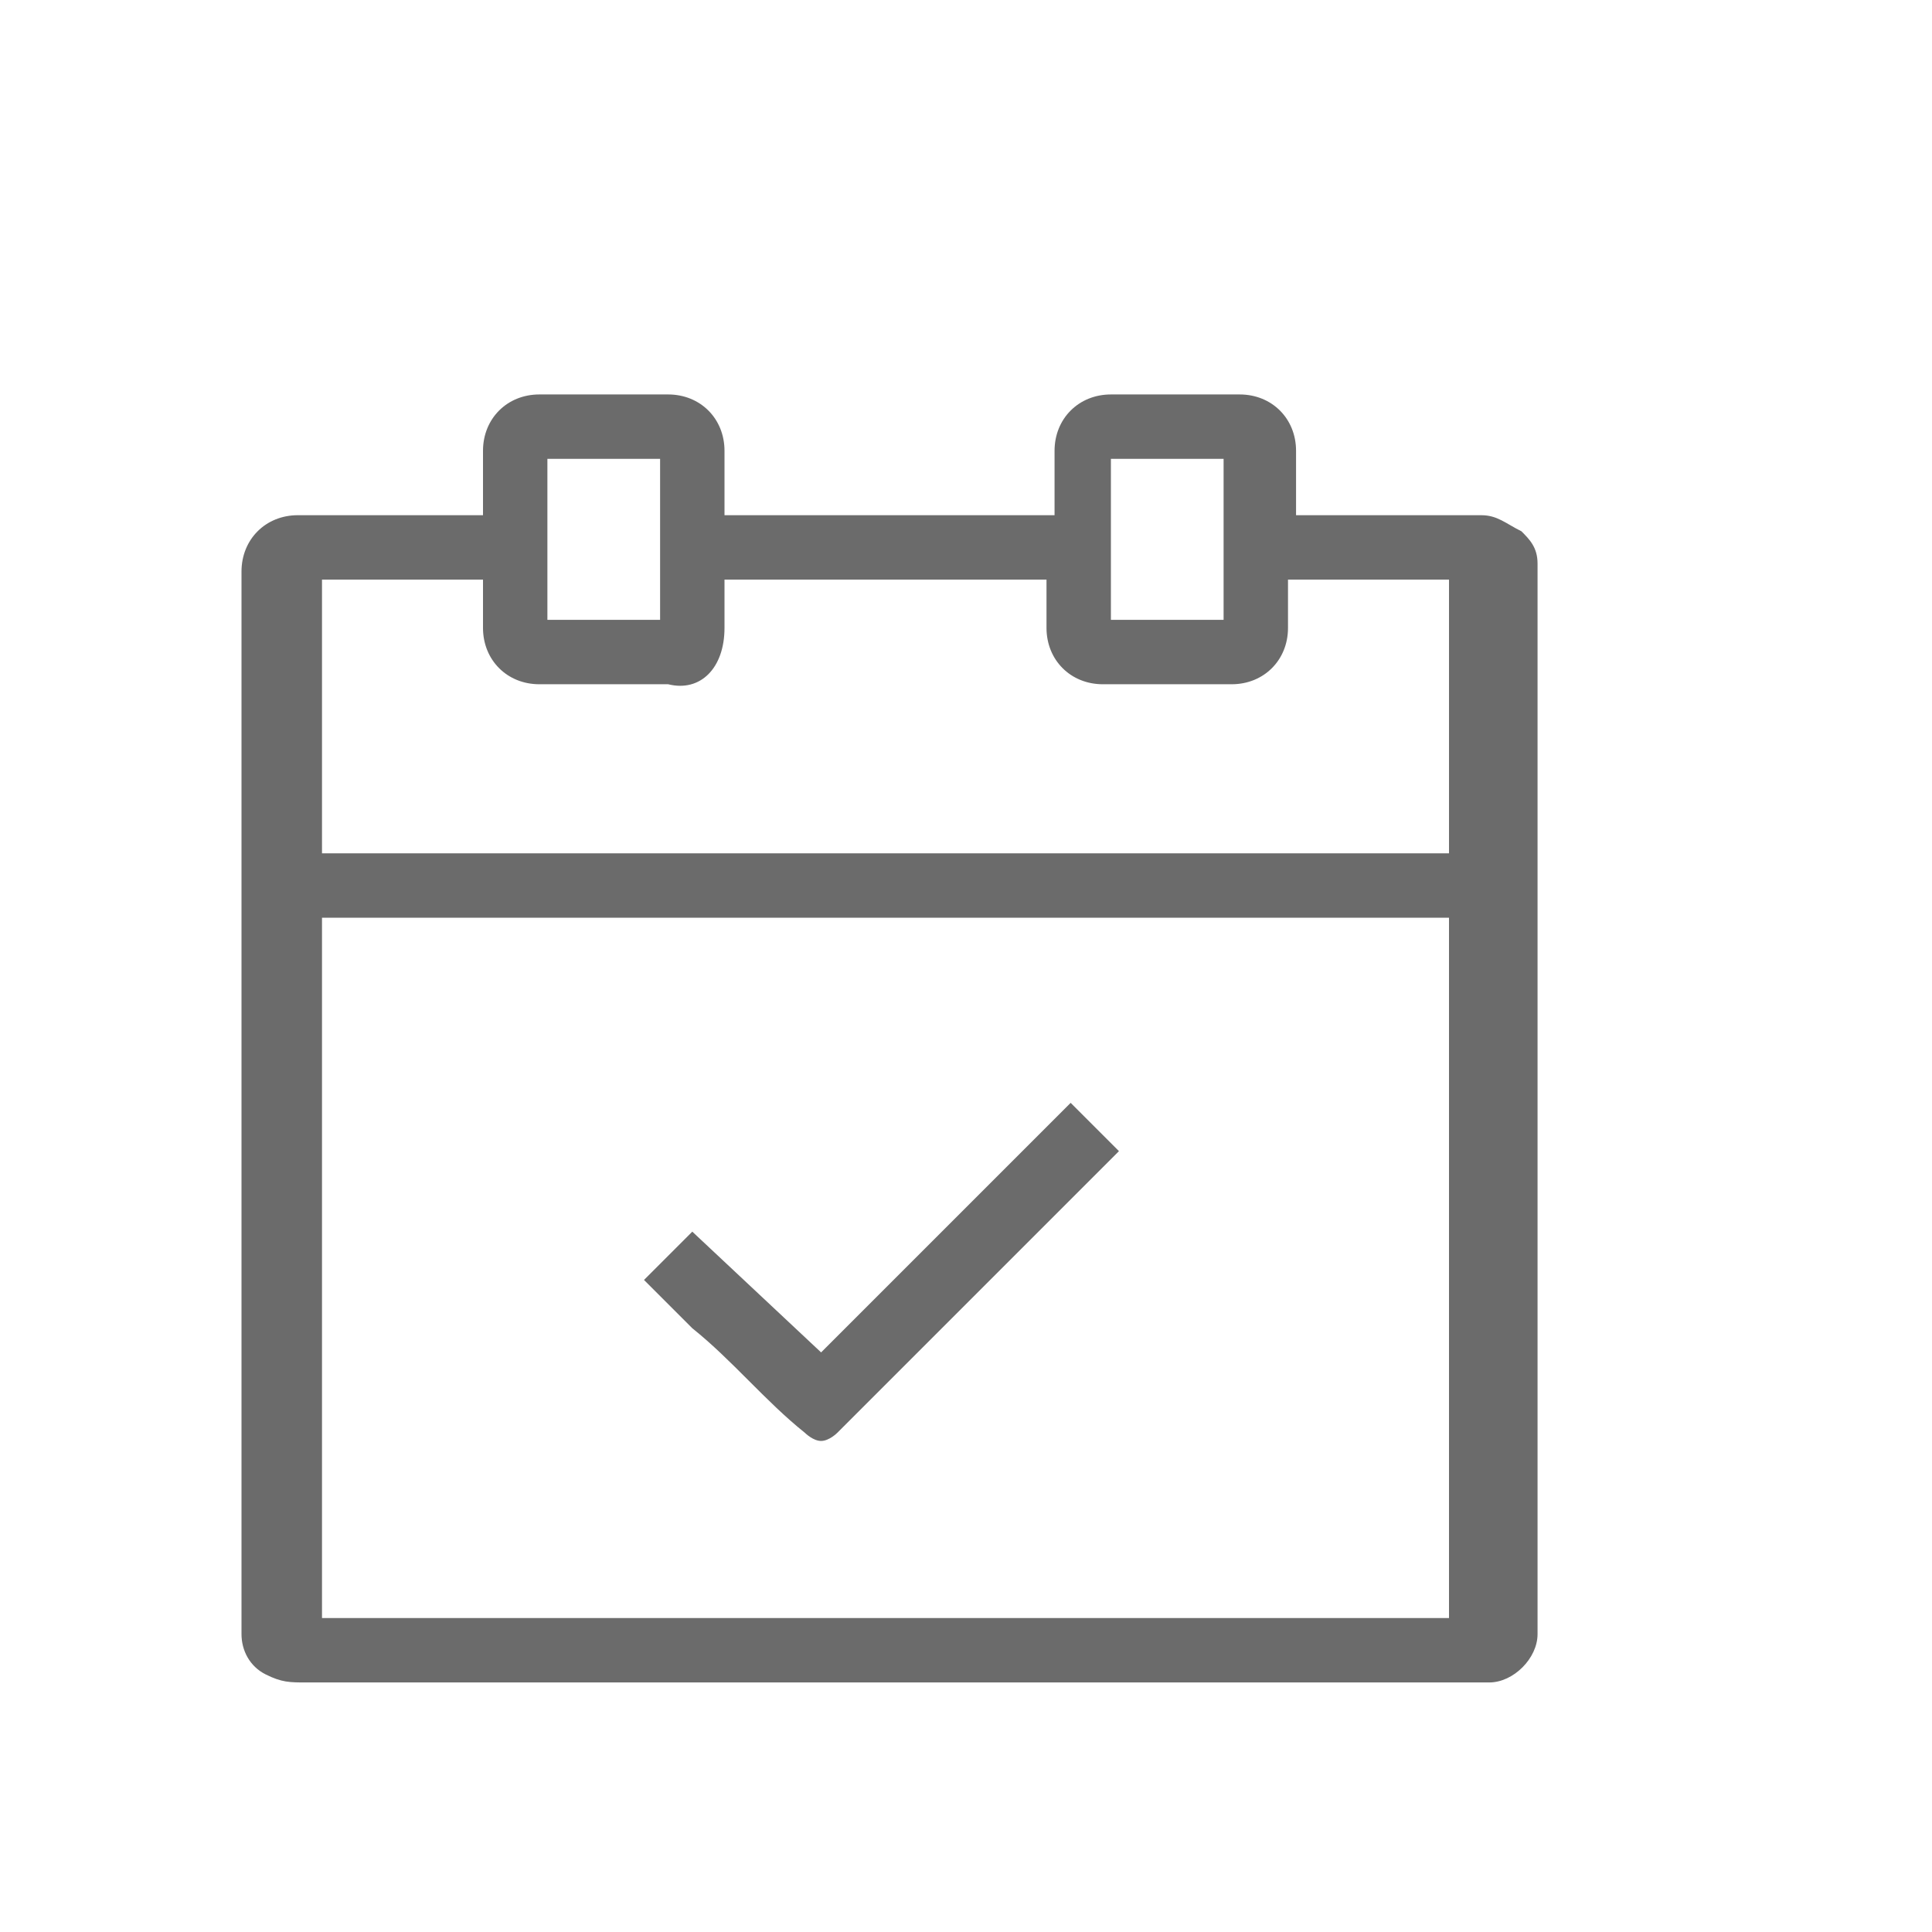 <?xml version="1.0" encoding="utf-8"?>
<!-- Generator: Adobe Illustrator 18.1.1, SVG Export Plug-In . SVG Version: 6.00 Build 0)  -->
<svg version="1.0" id="Seected" xmlns="http://www.w3.org/2000/svg" xmlns:xlink="http://www.w3.org/1999/xlink" x="0px" y="0px"
	 viewBox="0 0 24 24" enable-background="new 0 0 24 24" xml:space="preserve">
<g>
	<g>
		<g>
			<path fill="#6B6B6B" d="M8.3,4.9l-0.8,0l-0.8,0C6.3,4.9,6,5.2,6,5.6l0,0.8l-1.3,0l-1,0C3.3,6.4,3,6.7,3,7.1V10
				c0,3.4,0,6.9,0,10.3c0,0.2,0.1,0.4,0.3,0.5c0.2,0.1,0.3,0.1,0.5,0.1c3.6,0,7.2,0,10.8,0l3.8,0l0.1,0c0.3,0,0.6-0.3,0.6-0.6v-2
				c0-3.8,0-7.5,0-11.3c0-0.2-0.1-0.3-0.2-0.4c-0.2-0.1-0.3-0.2-0.5-0.2c-0.1,0-0.3,0-0.5,0l-1.8,0l0-0.8c0-0.4-0.3-0.7-0.7-0.7
				l-0.8,0l-0.8,0c-0.4,0-0.7,0.3-0.7,0.7v0.8H9V5.6C9,5.2,8.7,4.9,8.3,4.9z M6.8,5.7l1.4,0l0,0.2c0,0.5,0,1.1,0,1.6l0,0.2l-1.4,0
				V5.7z M18,20.1H4v-8.7H18V20.1z M13.8,7.4c0-0.5,0-1,0-1.5l0-0.2l0.2,0c0.2,0,0.4,0,0.7,0h0.5v2h-1.4V7.4z M9,7.8l0-0.6H13v0.6
				c0,0.4,0.3,0.7,0.7,0.7c0.5,0,1.1,0,1.6,0c0.4,0,0.7-0.3,0.7-0.7l0-0.6h2v3.4H4V7.2h2v0.6c0,0.4,0.3,0.7,0.7,0.7l0.9,0l0.7,0
				C8.7,8.6,9,8.3,9,7.8z"/>
			<path fill="#6B6B6B" d="M8,15.9l0.6,0.6c0.5,0.4,0.9,0.9,1.4,1.3c0,0,0.1,0.1,0.2,0.1c0.1,0,0.2-0.1,0.2-0.1
				c0.8-0.8,1.7-1.7,2.5-2.5l0.8-0.8c0,0,0.1-0.1,0.1-0.1l0.1-0.1l-0.6-0.6l-3.1,3.1l-1.6-1.5L8,15.9z"/>
		</g>
	</g>
</g>
</svg>
